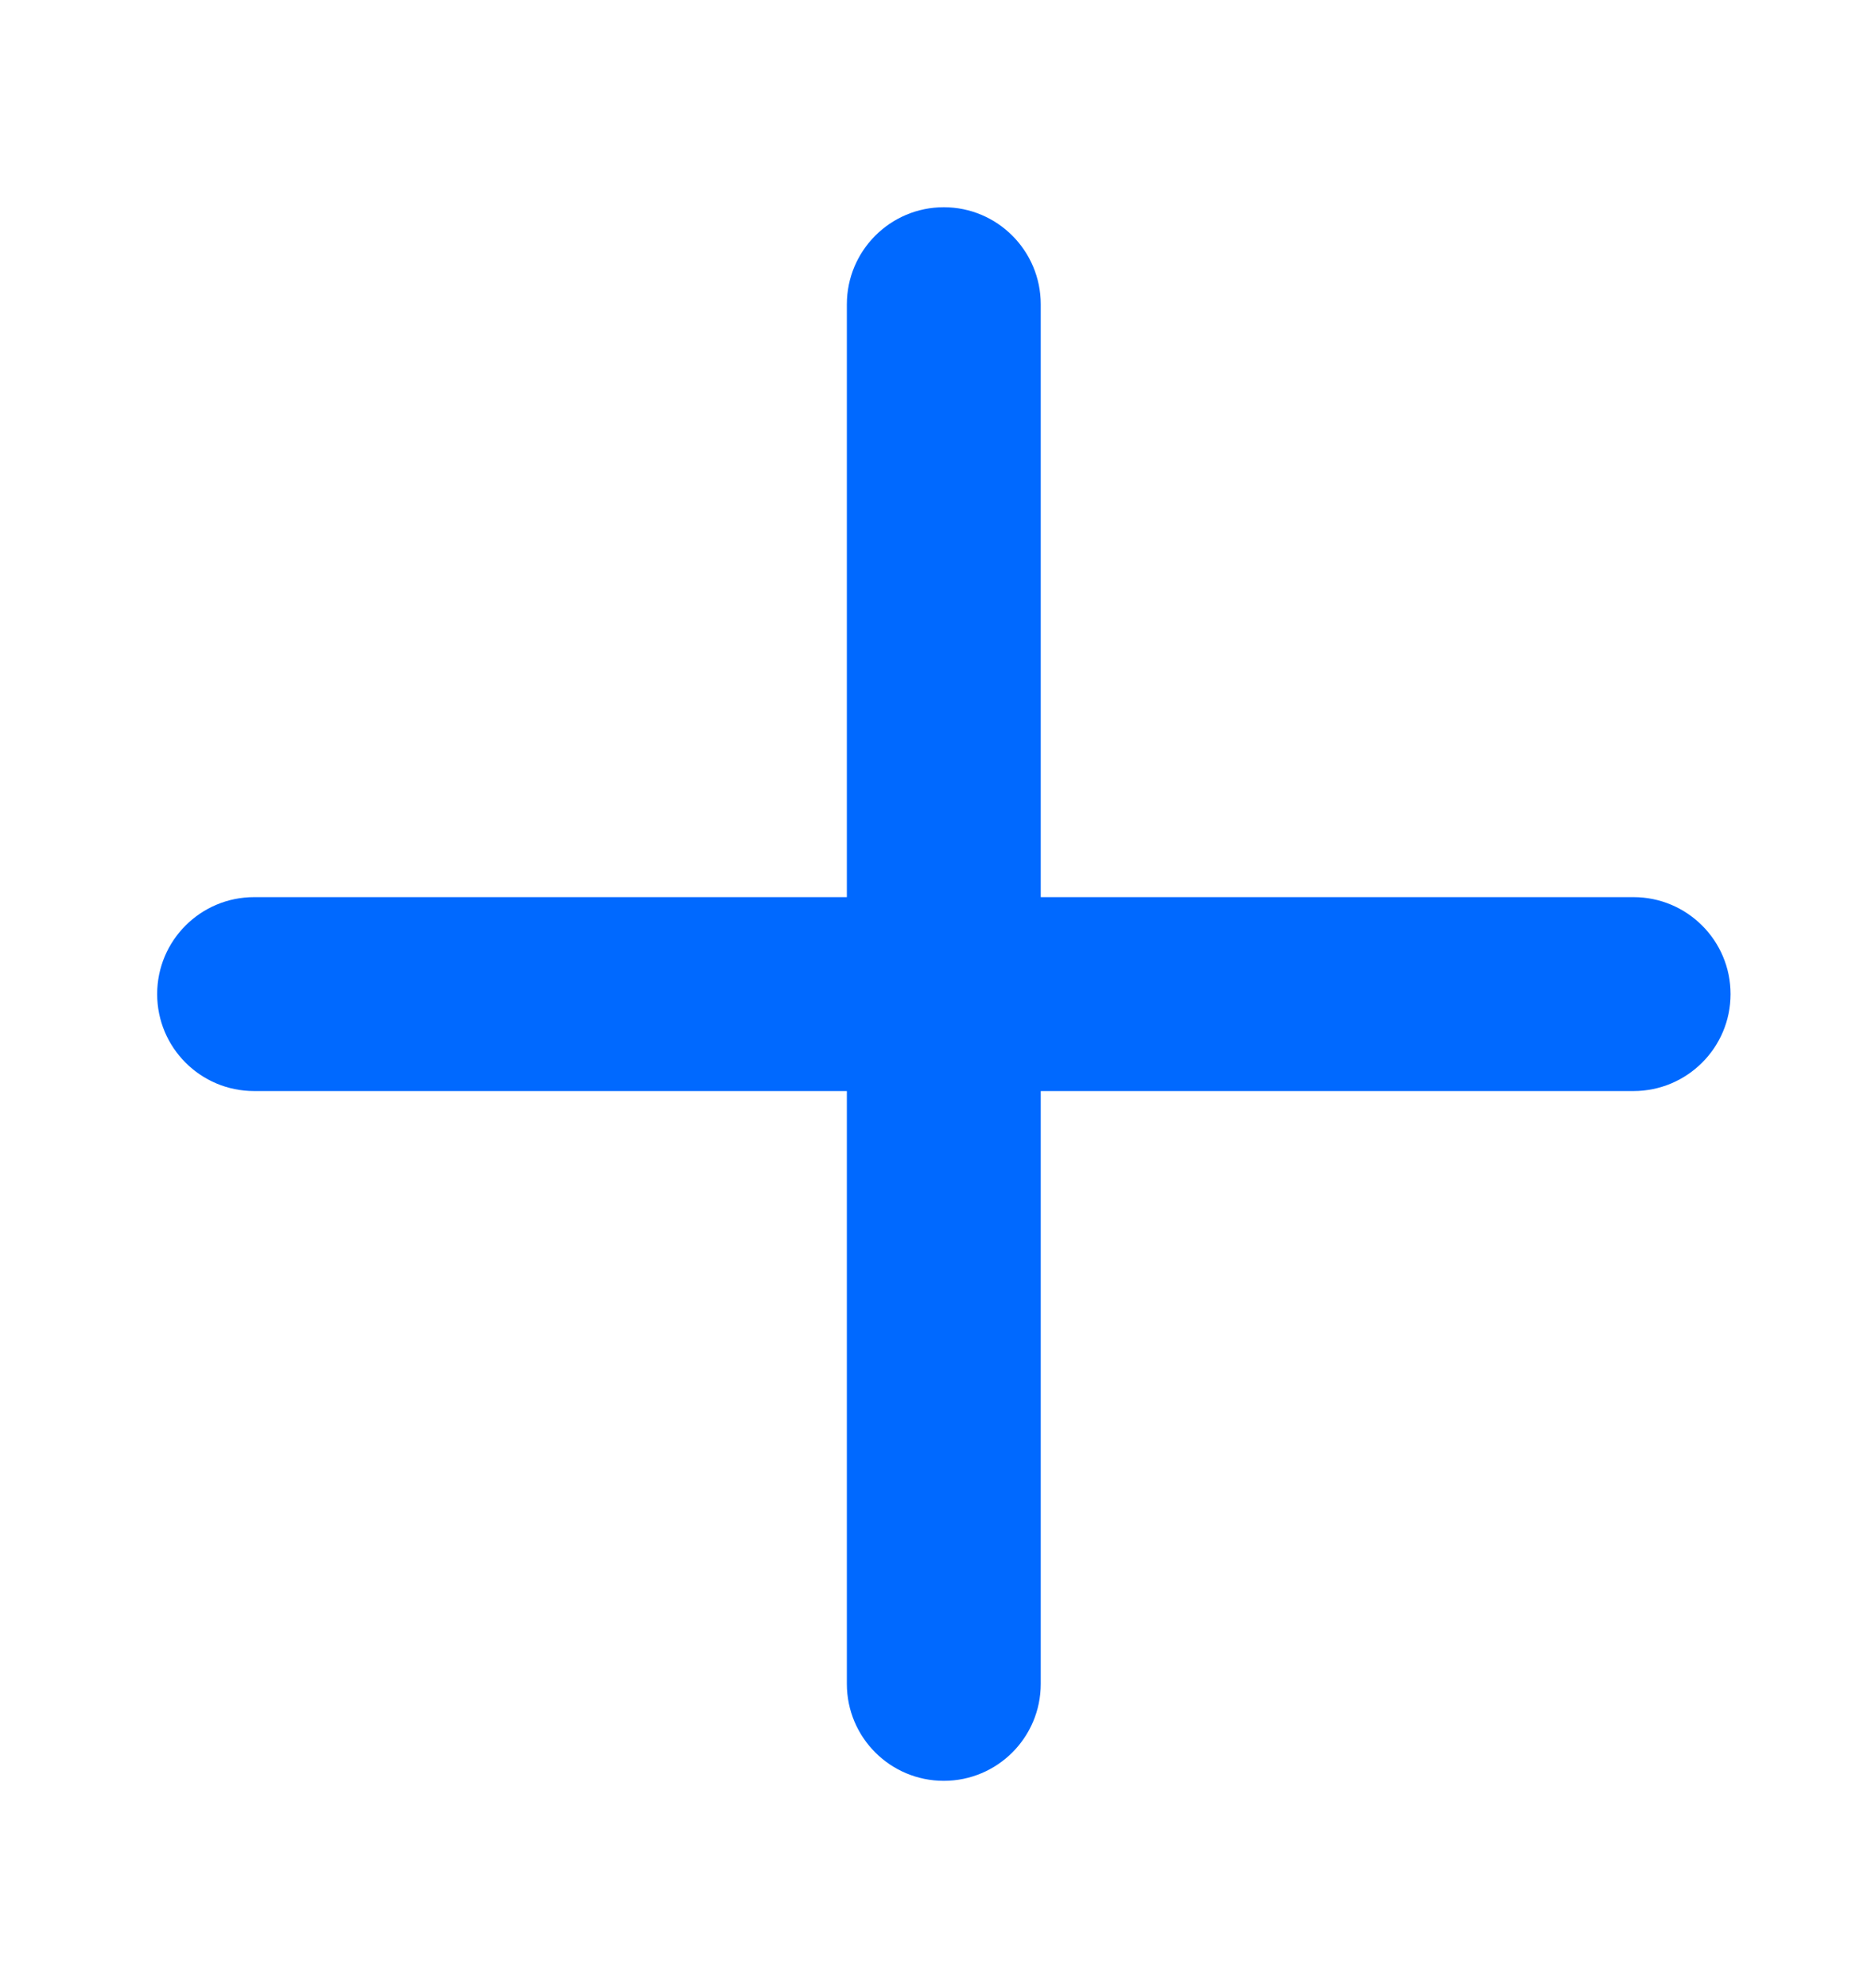 <svg width="16" height="17" viewBox="0 0 16 17" fill="none" xmlns="http://www.w3.org/2000/svg">
<path fill-rule="evenodd" clip-rule="evenodd" d="M2.173 7.671C1.715 7.671 1.344 8.042 1.344 8.5C1.344 8.958 1.715 9.329 2.173 9.329L7.242 9.329L7.242 14.398C7.242 14.856 7.613 15.227 8.071 15.227C8.529 15.227 8.9 14.856 8.9 14.398L8.9 9.329L13.969 9.329C14.427 9.329 14.799 8.958 14.799 8.5C14.799 8.042 14.427 7.671 13.969 7.671L8.9 7.671L8.9 2.602C8.9 2.144 8.529 1.772 8.071 1.772C7.613 1.772 7.242 2.144 7.242 2.602L7.242 7.671L2.173 7.671Z" fill="#0069FF"/>
</svg>
